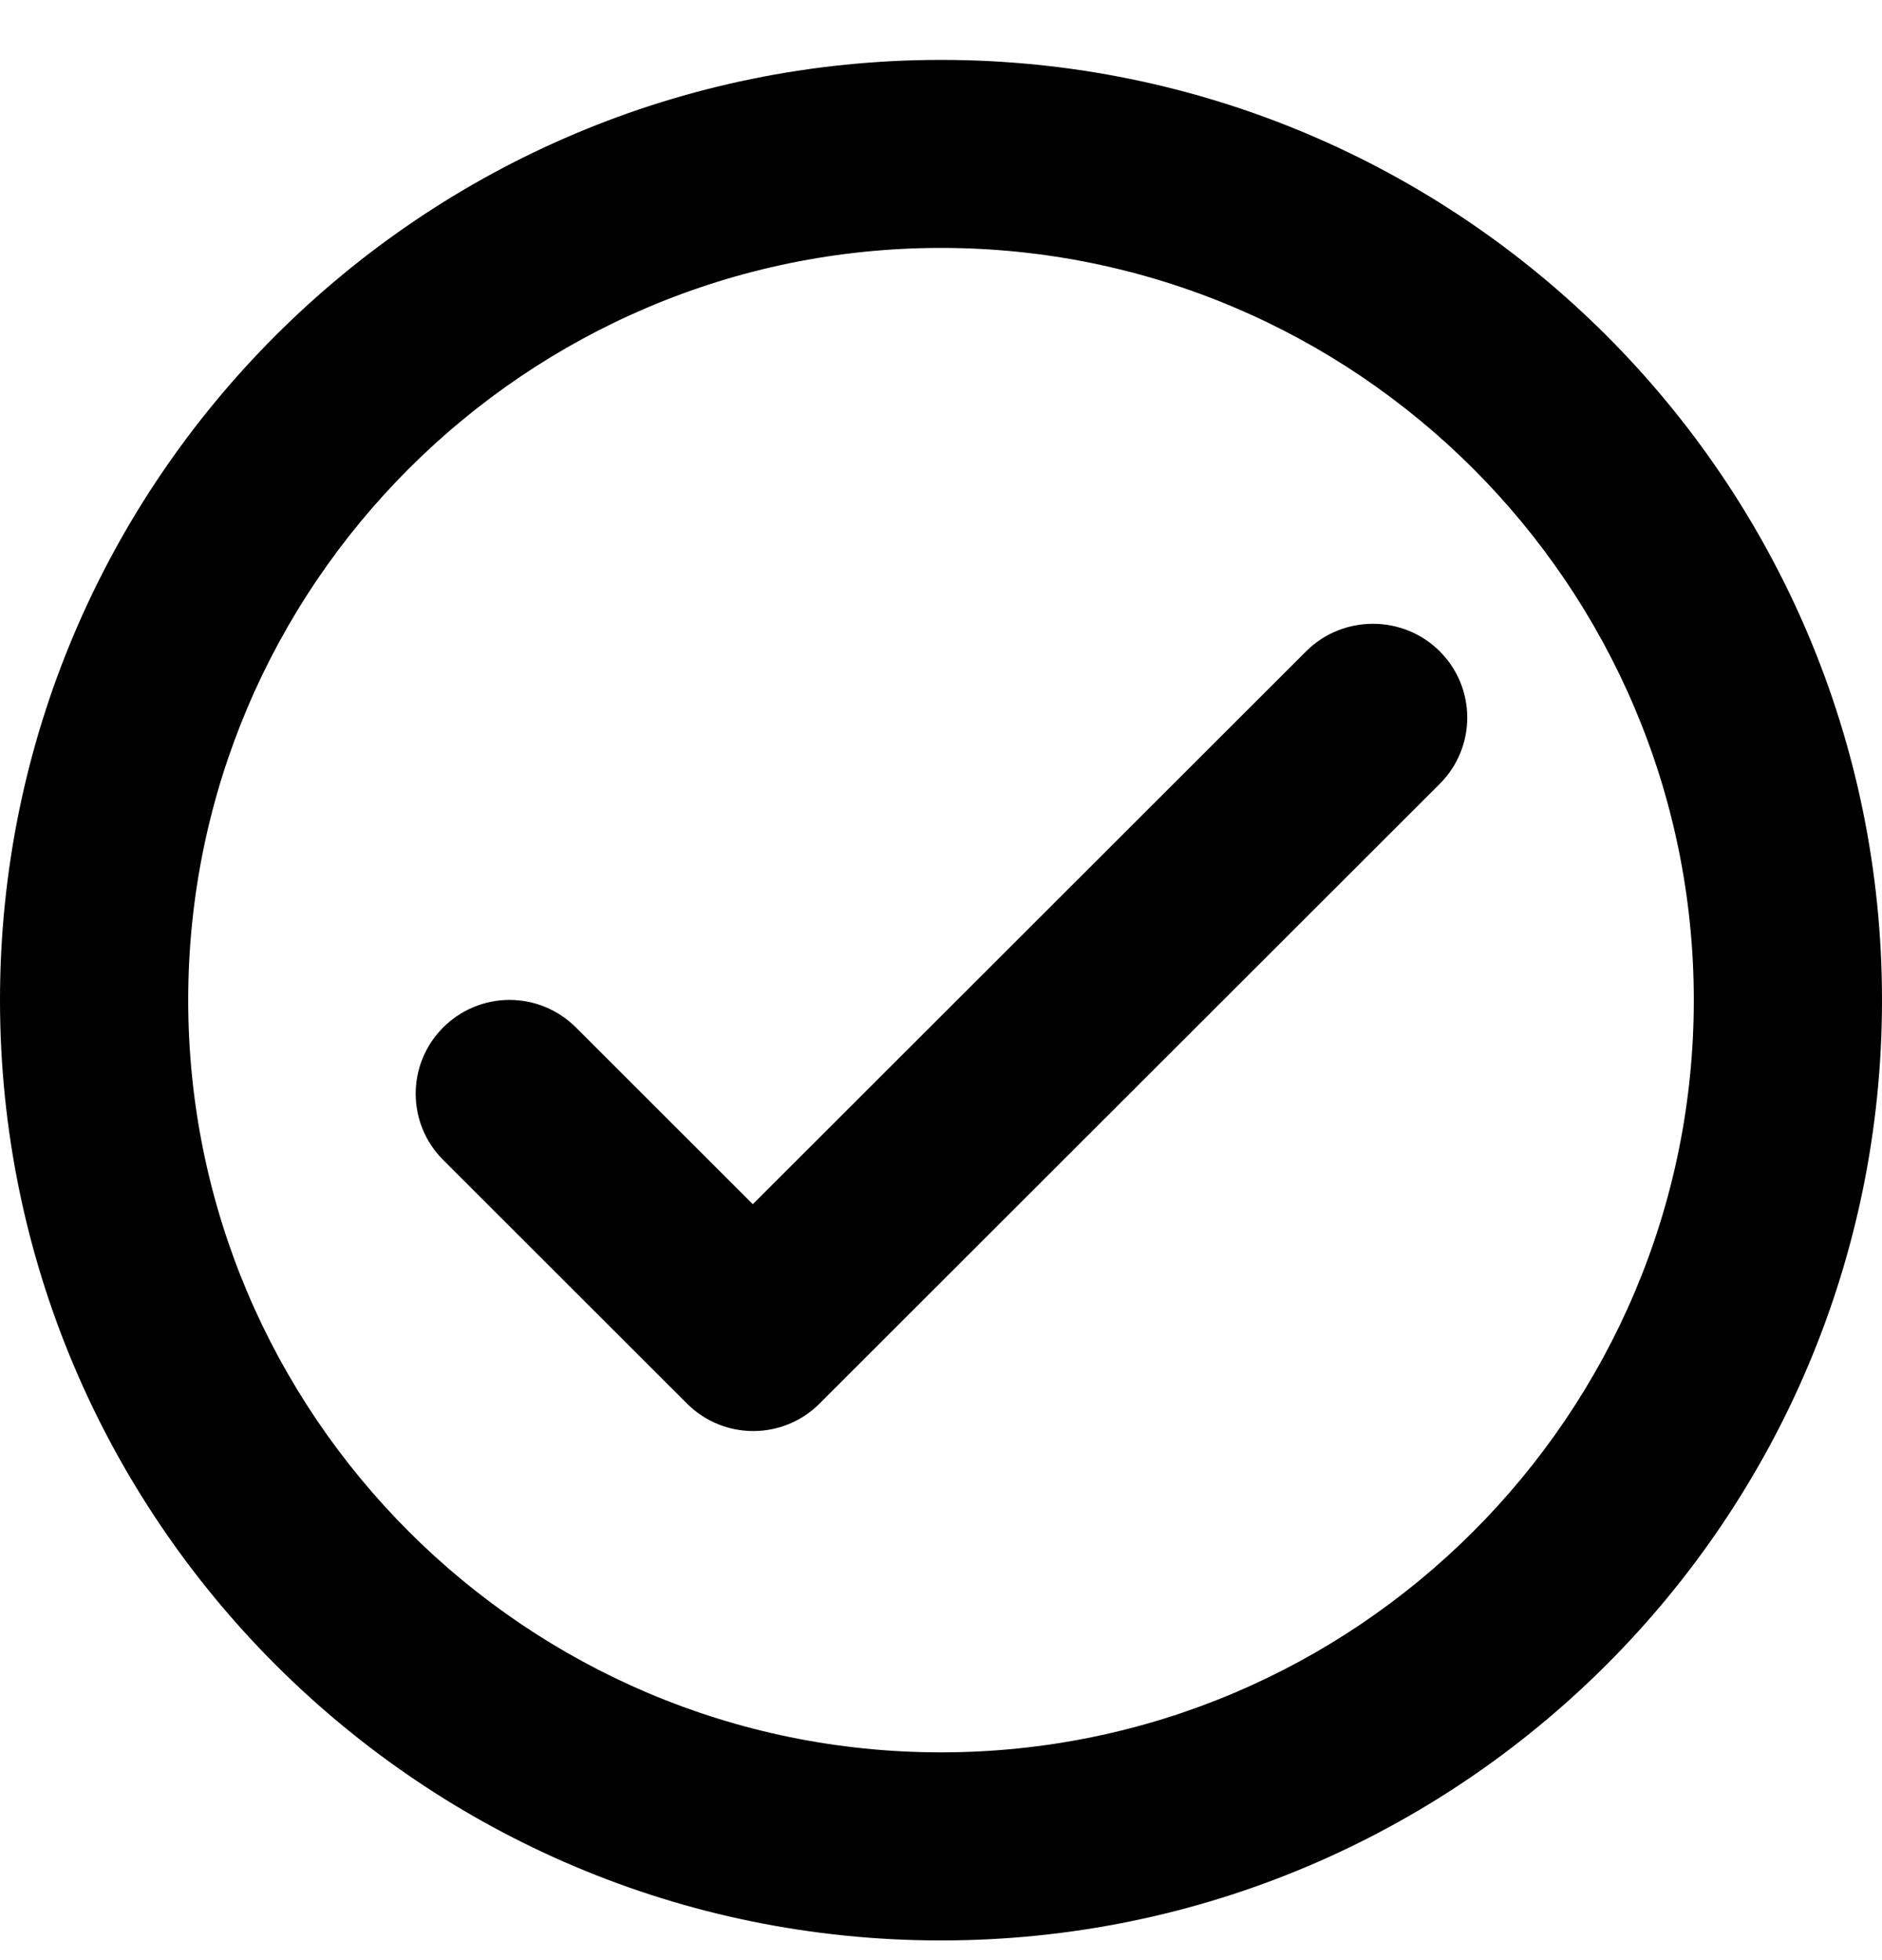 <svg width="24" height="25" viewBox="0 0 24 25" fill="none" xmlns="http://www.w3.org/2000/svg">
<path d="M12 0.764C5.376 0.764 0 6.136 0 12.756C0 19.376 5.376 24.749 12 24.749C18.624 24.749 24 19.376 24 12.756C24 6.136 18.624 0.764 12 0.764ZM12 22.35C6.708 22.35 2.4 18.045 2.4 12.756C2.4 7.467 6.708 3.162 12 3.162C17.292 3.162 21.6 7.467 21.6 12.756C21.6 18.045 17.292 22.35 12 22.35ZM9.6 15.359L16.656 8.307C17.124 7.839 17.892 7.839 18.36 8.307C18.828 8.775 18.828 9.53 18.36 9.998L10.452 17.901C9.984 18.369 9.228 18.369 8.76 17.901L5.652 14.795C5.184 14.327 5.184 13.572 5.652 13.104C5.876 12.88 6.181 12.753 6.498 12.753C6.815 12.753 7.12 12.88 7.344 13.104L9.6 15.359Z" fill="currentColor"/>
</svg>
